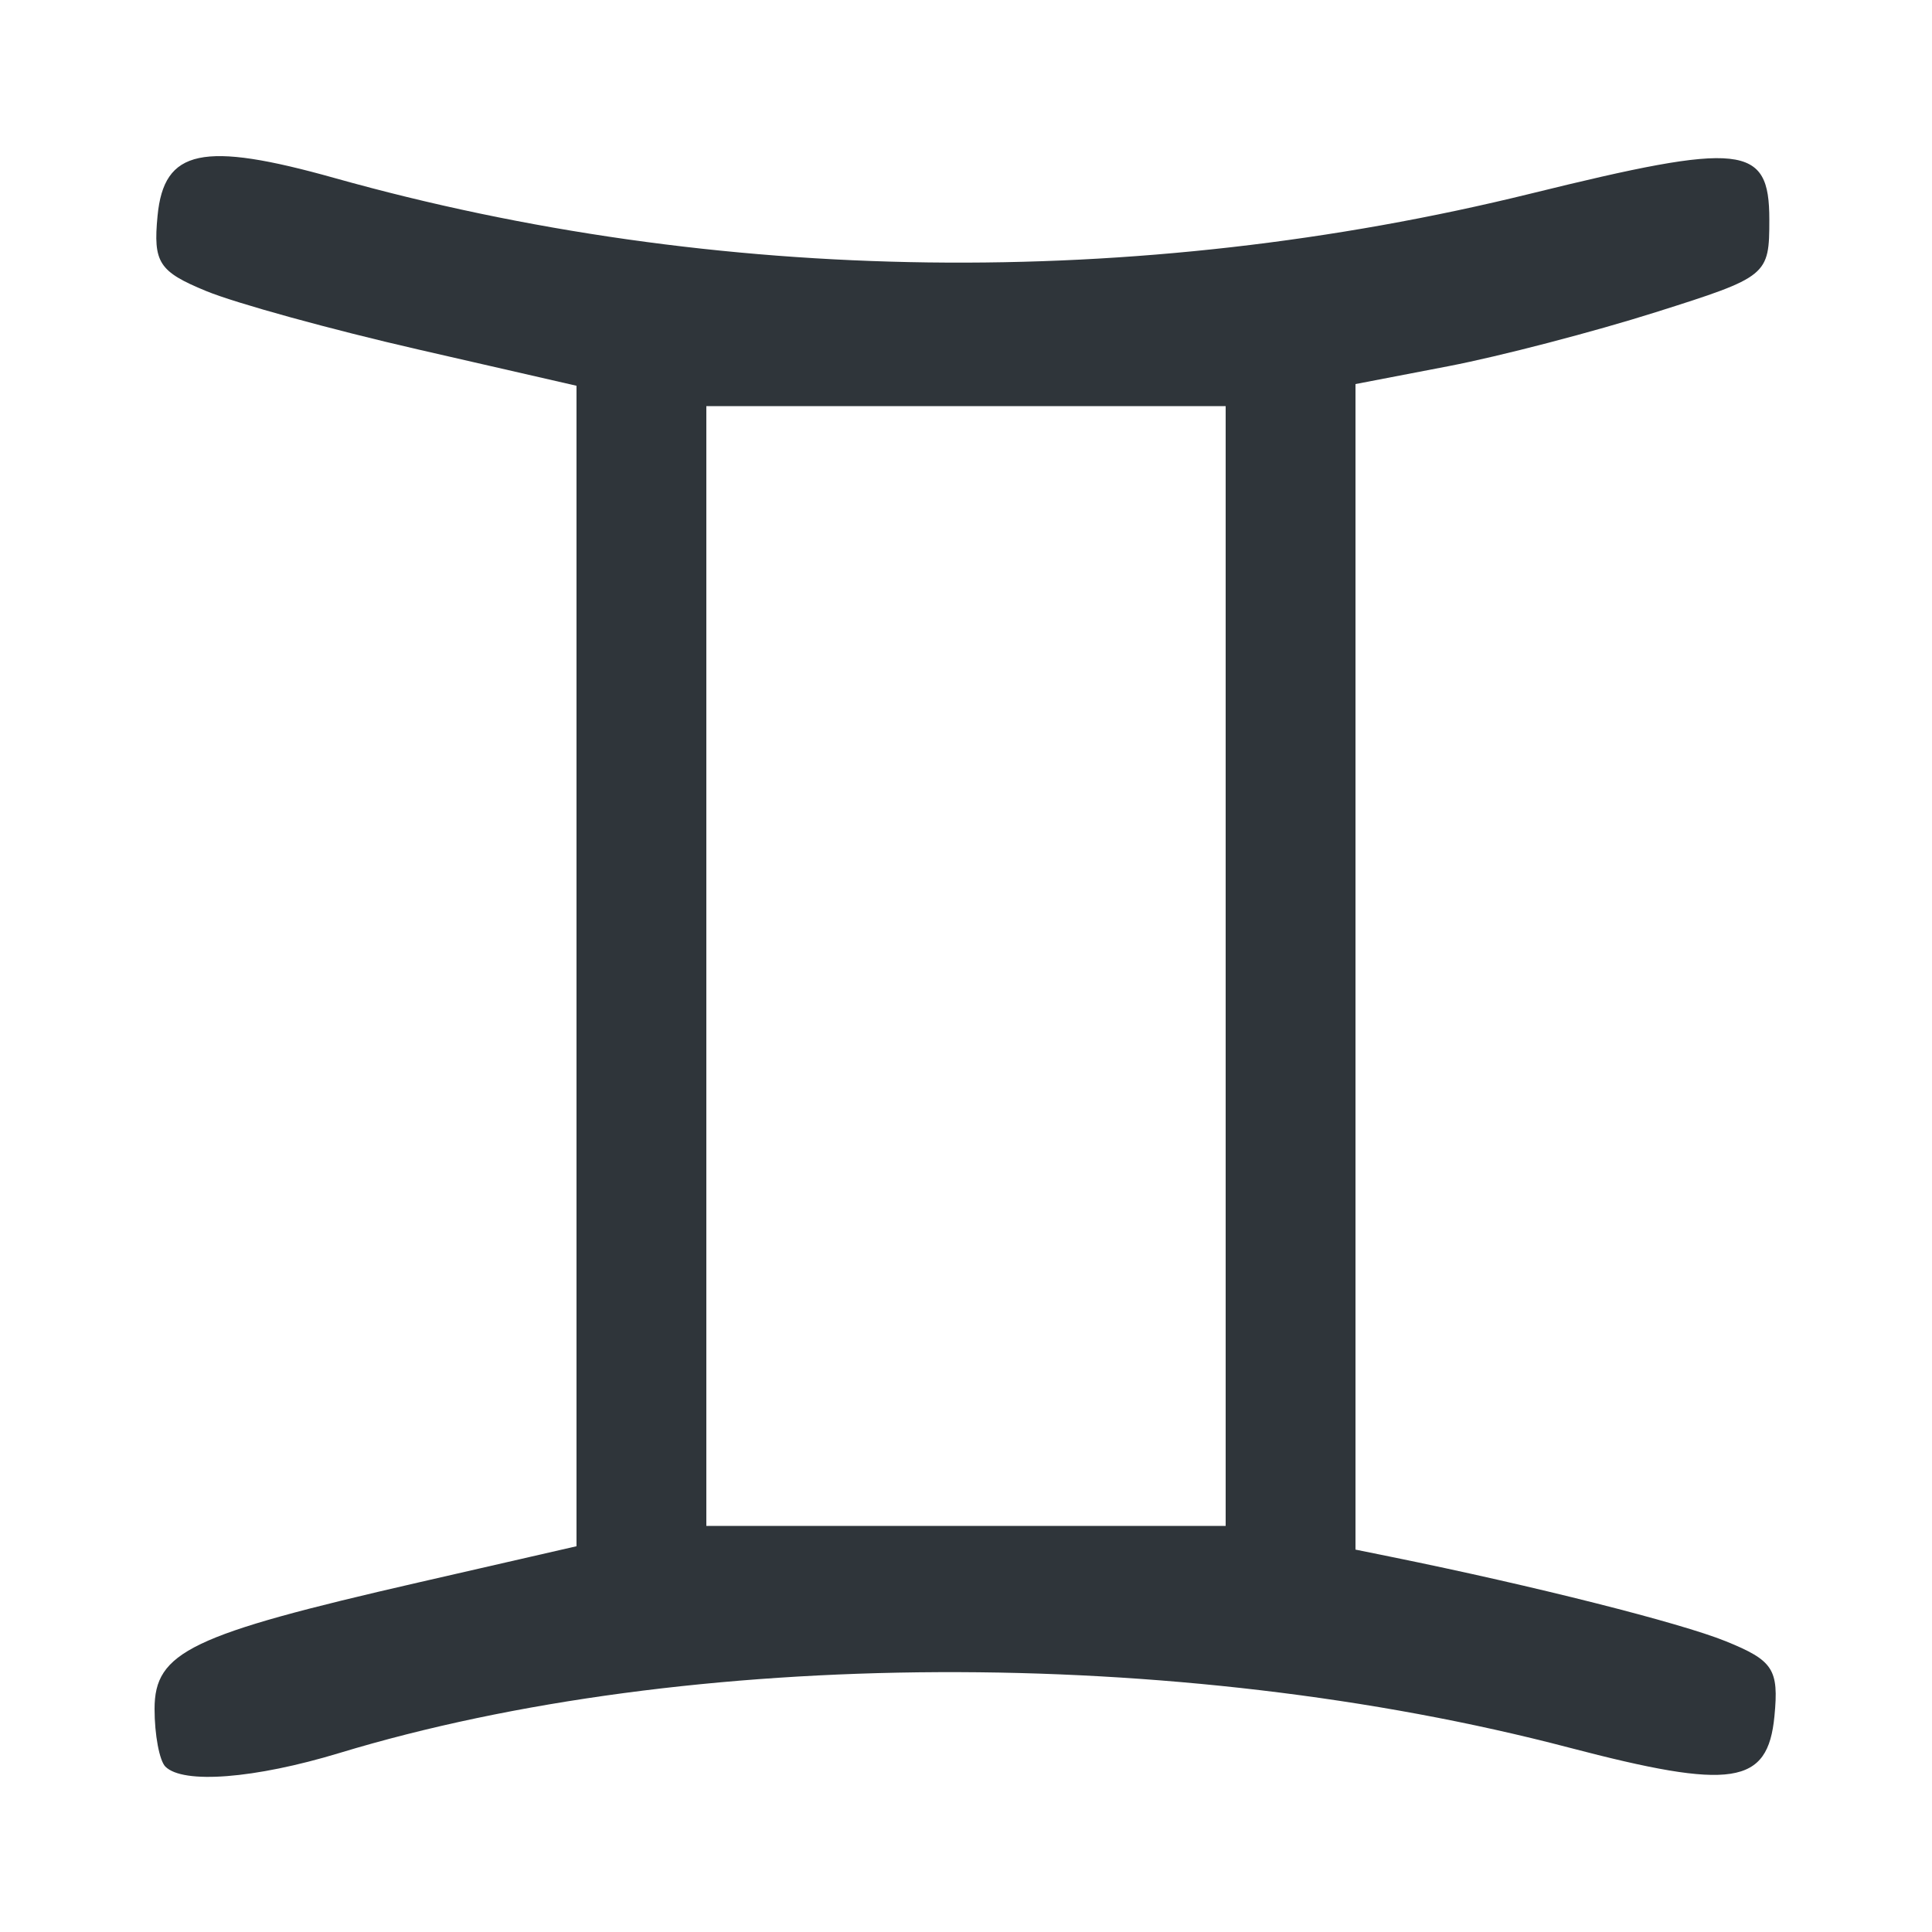 <?xml version="1.0" encoding="UTF-8" standalone="no"?>
<!-- Created with Inkscape (http://www.inkscape.org/) -->

<svg
   version="1.1"
   id="svg1664"
   width="100"
   height="100"
   viewBox="0 0 100 100"
   sodipodi:docname="gemini.png"
   xmlns:inkscape="http://www.inkscape.org/namespaces/inkscape"
   xmlns:sodipodi="http://sodipodi.sourceforge.net/DTD/sodipodi-0.dtd"
   xmlns="http://www.w3.org/2000/svg"
   xmlns:svg="http://www.w3.org/2000/svg">
  <defs
     id="defs1668" />
  <sodipodi:namedview
     id="namedview1666"
     pagecolor="#505050"
     bordercolor="#ffffff"
     borderopacity="1"
     inkscape:showpageshadow="0"
     inkscape:pageopacity="0"
     inkscape:pagecheckerboard="1"
     inkscape:deskcolor="#505050"
     showgrid="false" />
  <g
     inkscape:groupmode="layer"
     inkscape:label="Image"
     id="g1670">
    <path
       fill="#2F353A"
       style="stroke:#2f353a;stroke-width:2;stroke-dasharray:none;stroke-opacity:0"
       d="M 8.56,91.44 C 8.252,91.132 8,89.79 8,88.457 8,85.502 9.85,84.615 21.65,81.91 l 8.19,-1.877 V 50 19.967 L 21.65,18.09 C 17.145,17.057 12.207,15.697 10.675,15.066 8.219,14.055 7.922,13.596 8.155,11.17 8.487,7.722 10.484,7.297 17.327,9.217 37.092,14.763 58.829,15.046 79.227,10.022 90.203,7.319 91.58,7.468 91.58,11.36 c 0,2.903 -0.074,2.964 -5.88,4.8 -3.234,1.023 -8.053,2.278 -10.71,2.79 l -4.83,0.929 v 30.164 30.164 l 1.89,0.384 c 7.352,1.494 14.917,3.403 17.275,4.359 2.459,0.997 2.754,1.451 2.52,3.879 -0.343,3.564 -2.173,3.843 -10.639,1.624 C 60.965,85.146 35.619,85.259 17.562,90.737 13.185,92.065 9.475,92.355 8.56,91.44 Z M 63.44,50 63.44,21.02 H 50 36.56 L 36.56,50 36.56,78.98 H 50 63.44 Z"
       id="path1791" />
  </g>
</svg>
